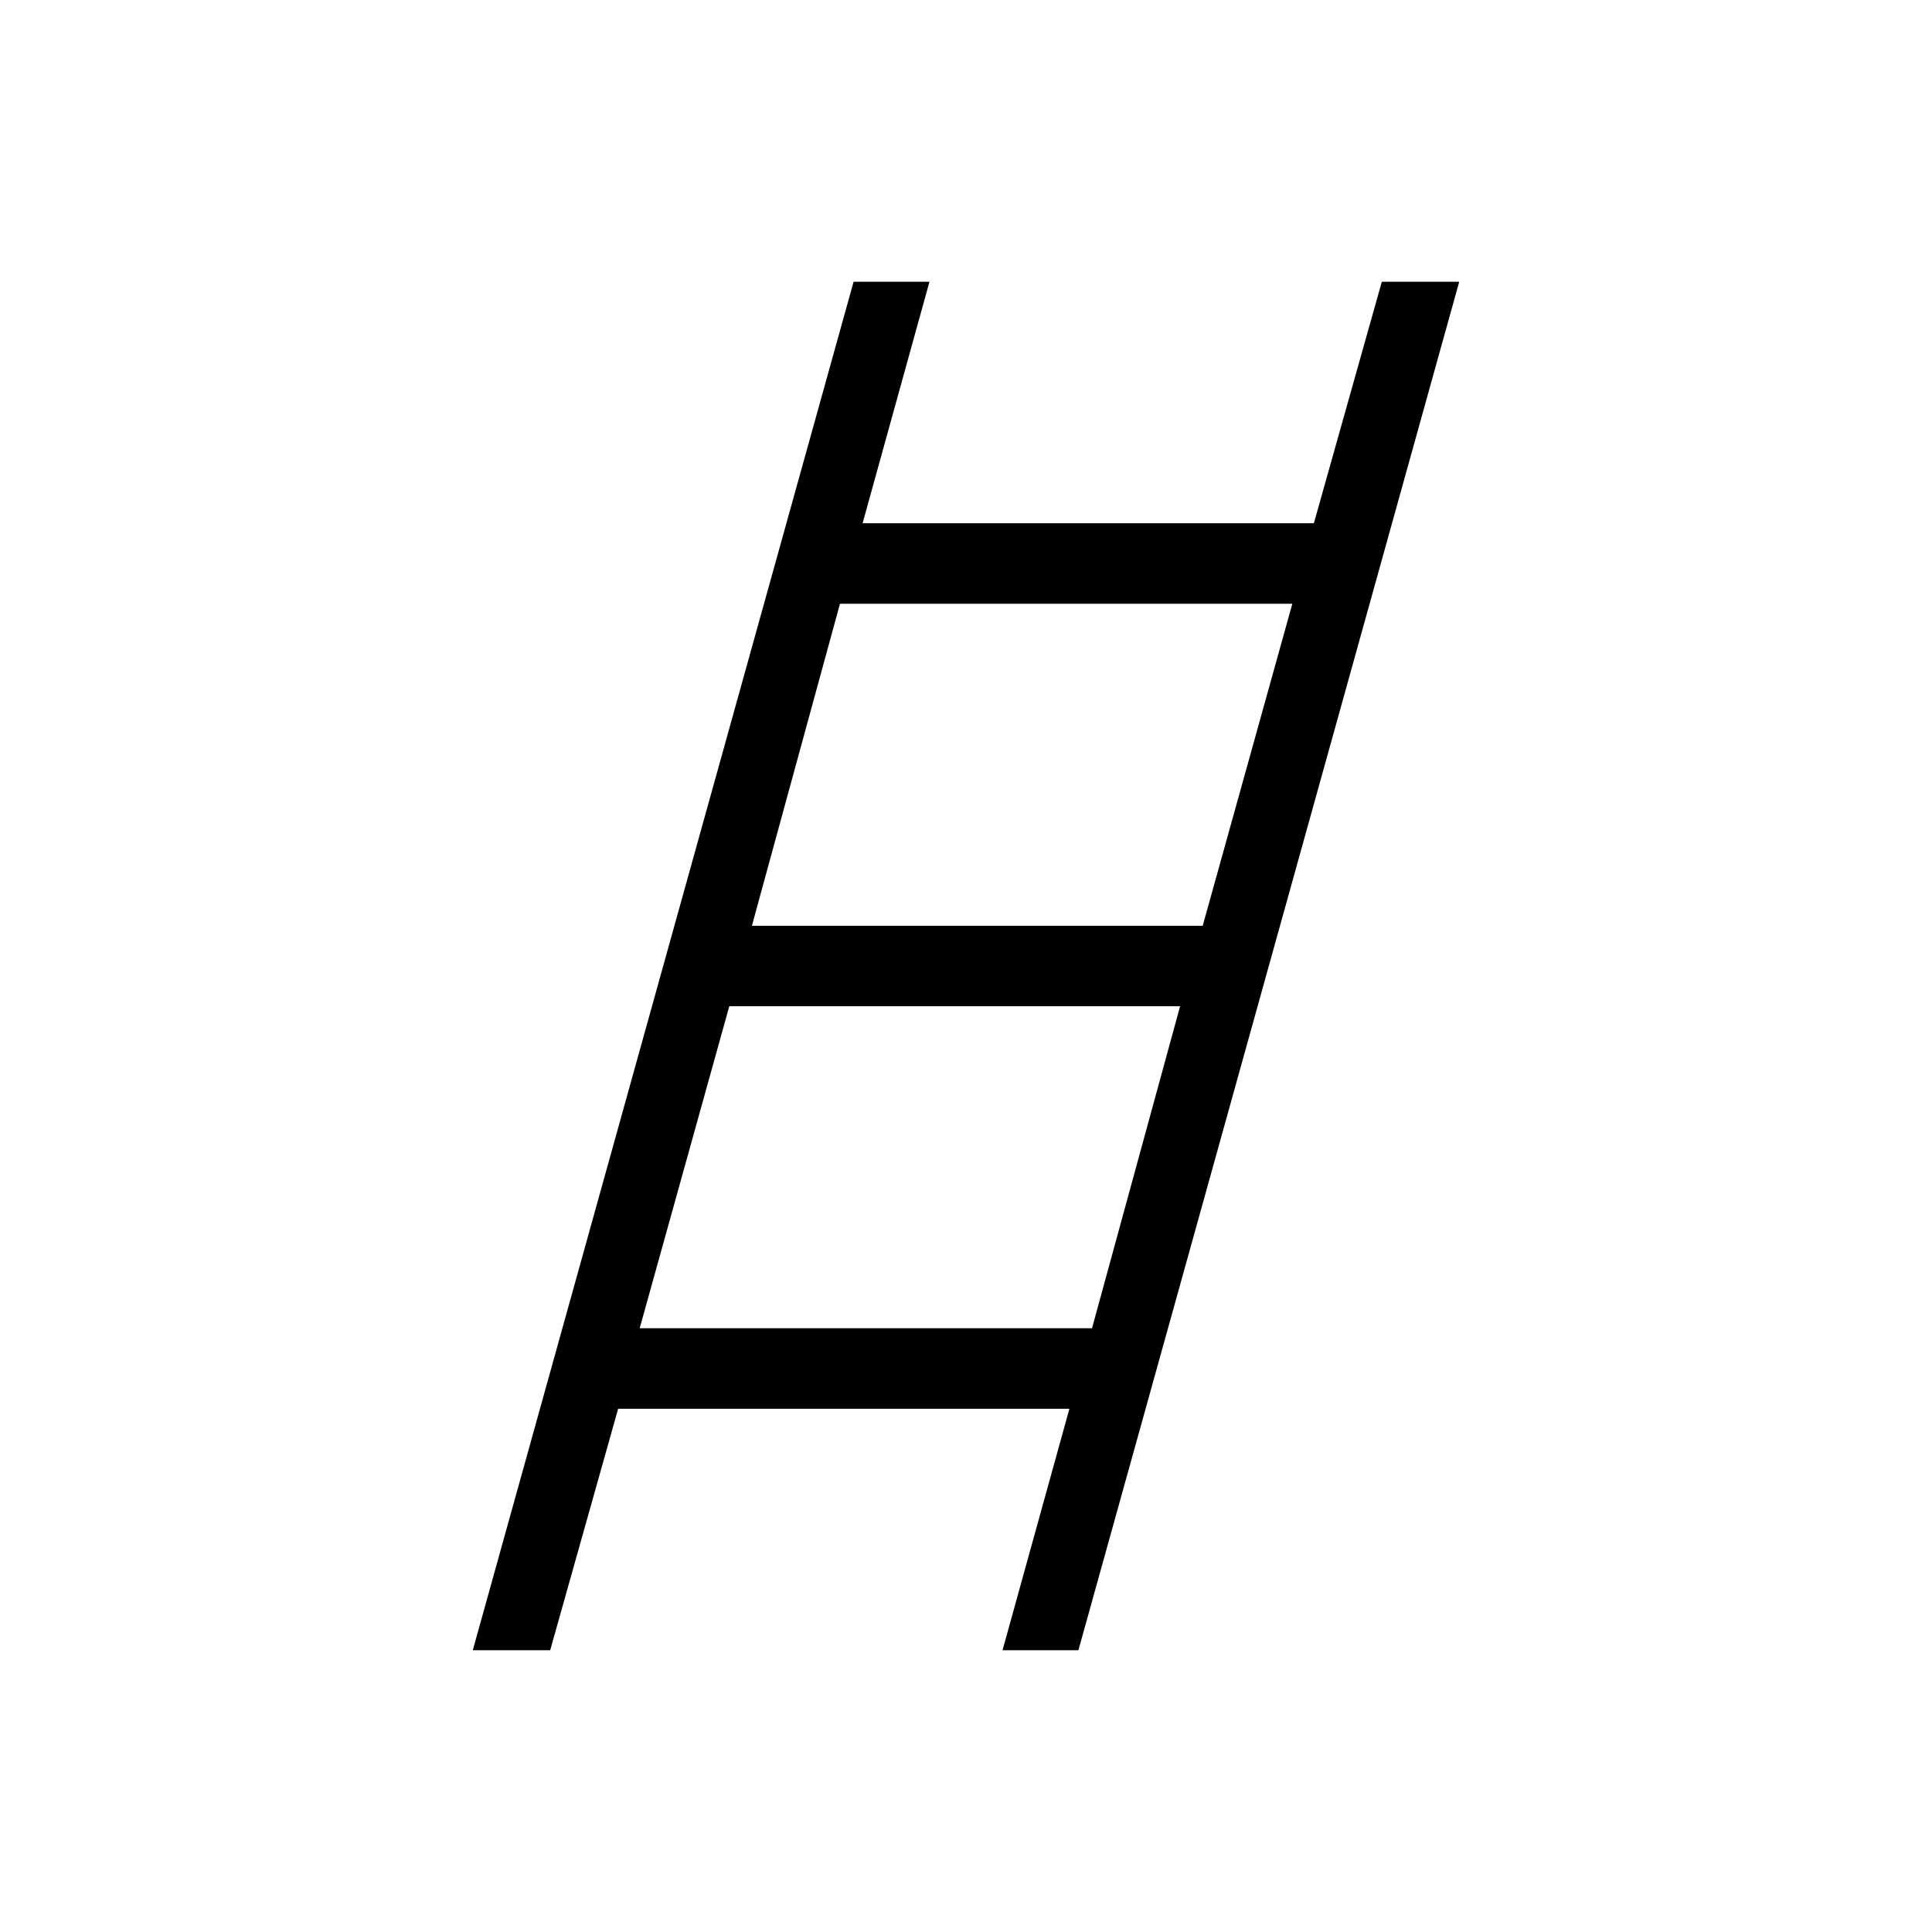 <svg xmlns="http://www.w3.org/2000/svg" height="24" viewBox="0 -960 960 960" width="24"><path d="m234.92-140 189.23-680h37.7l-33.23 120h224.23l33.77-120h38.46L535.85-140h-37.7l33.23-120H307.15l-33.77 120h-38.46Zm138.7-360h224l44.53-160H417.38l-43.76 160Zm-55.77 200h224.77l43.76-160h-224l-44.53 160Z"/></svg>